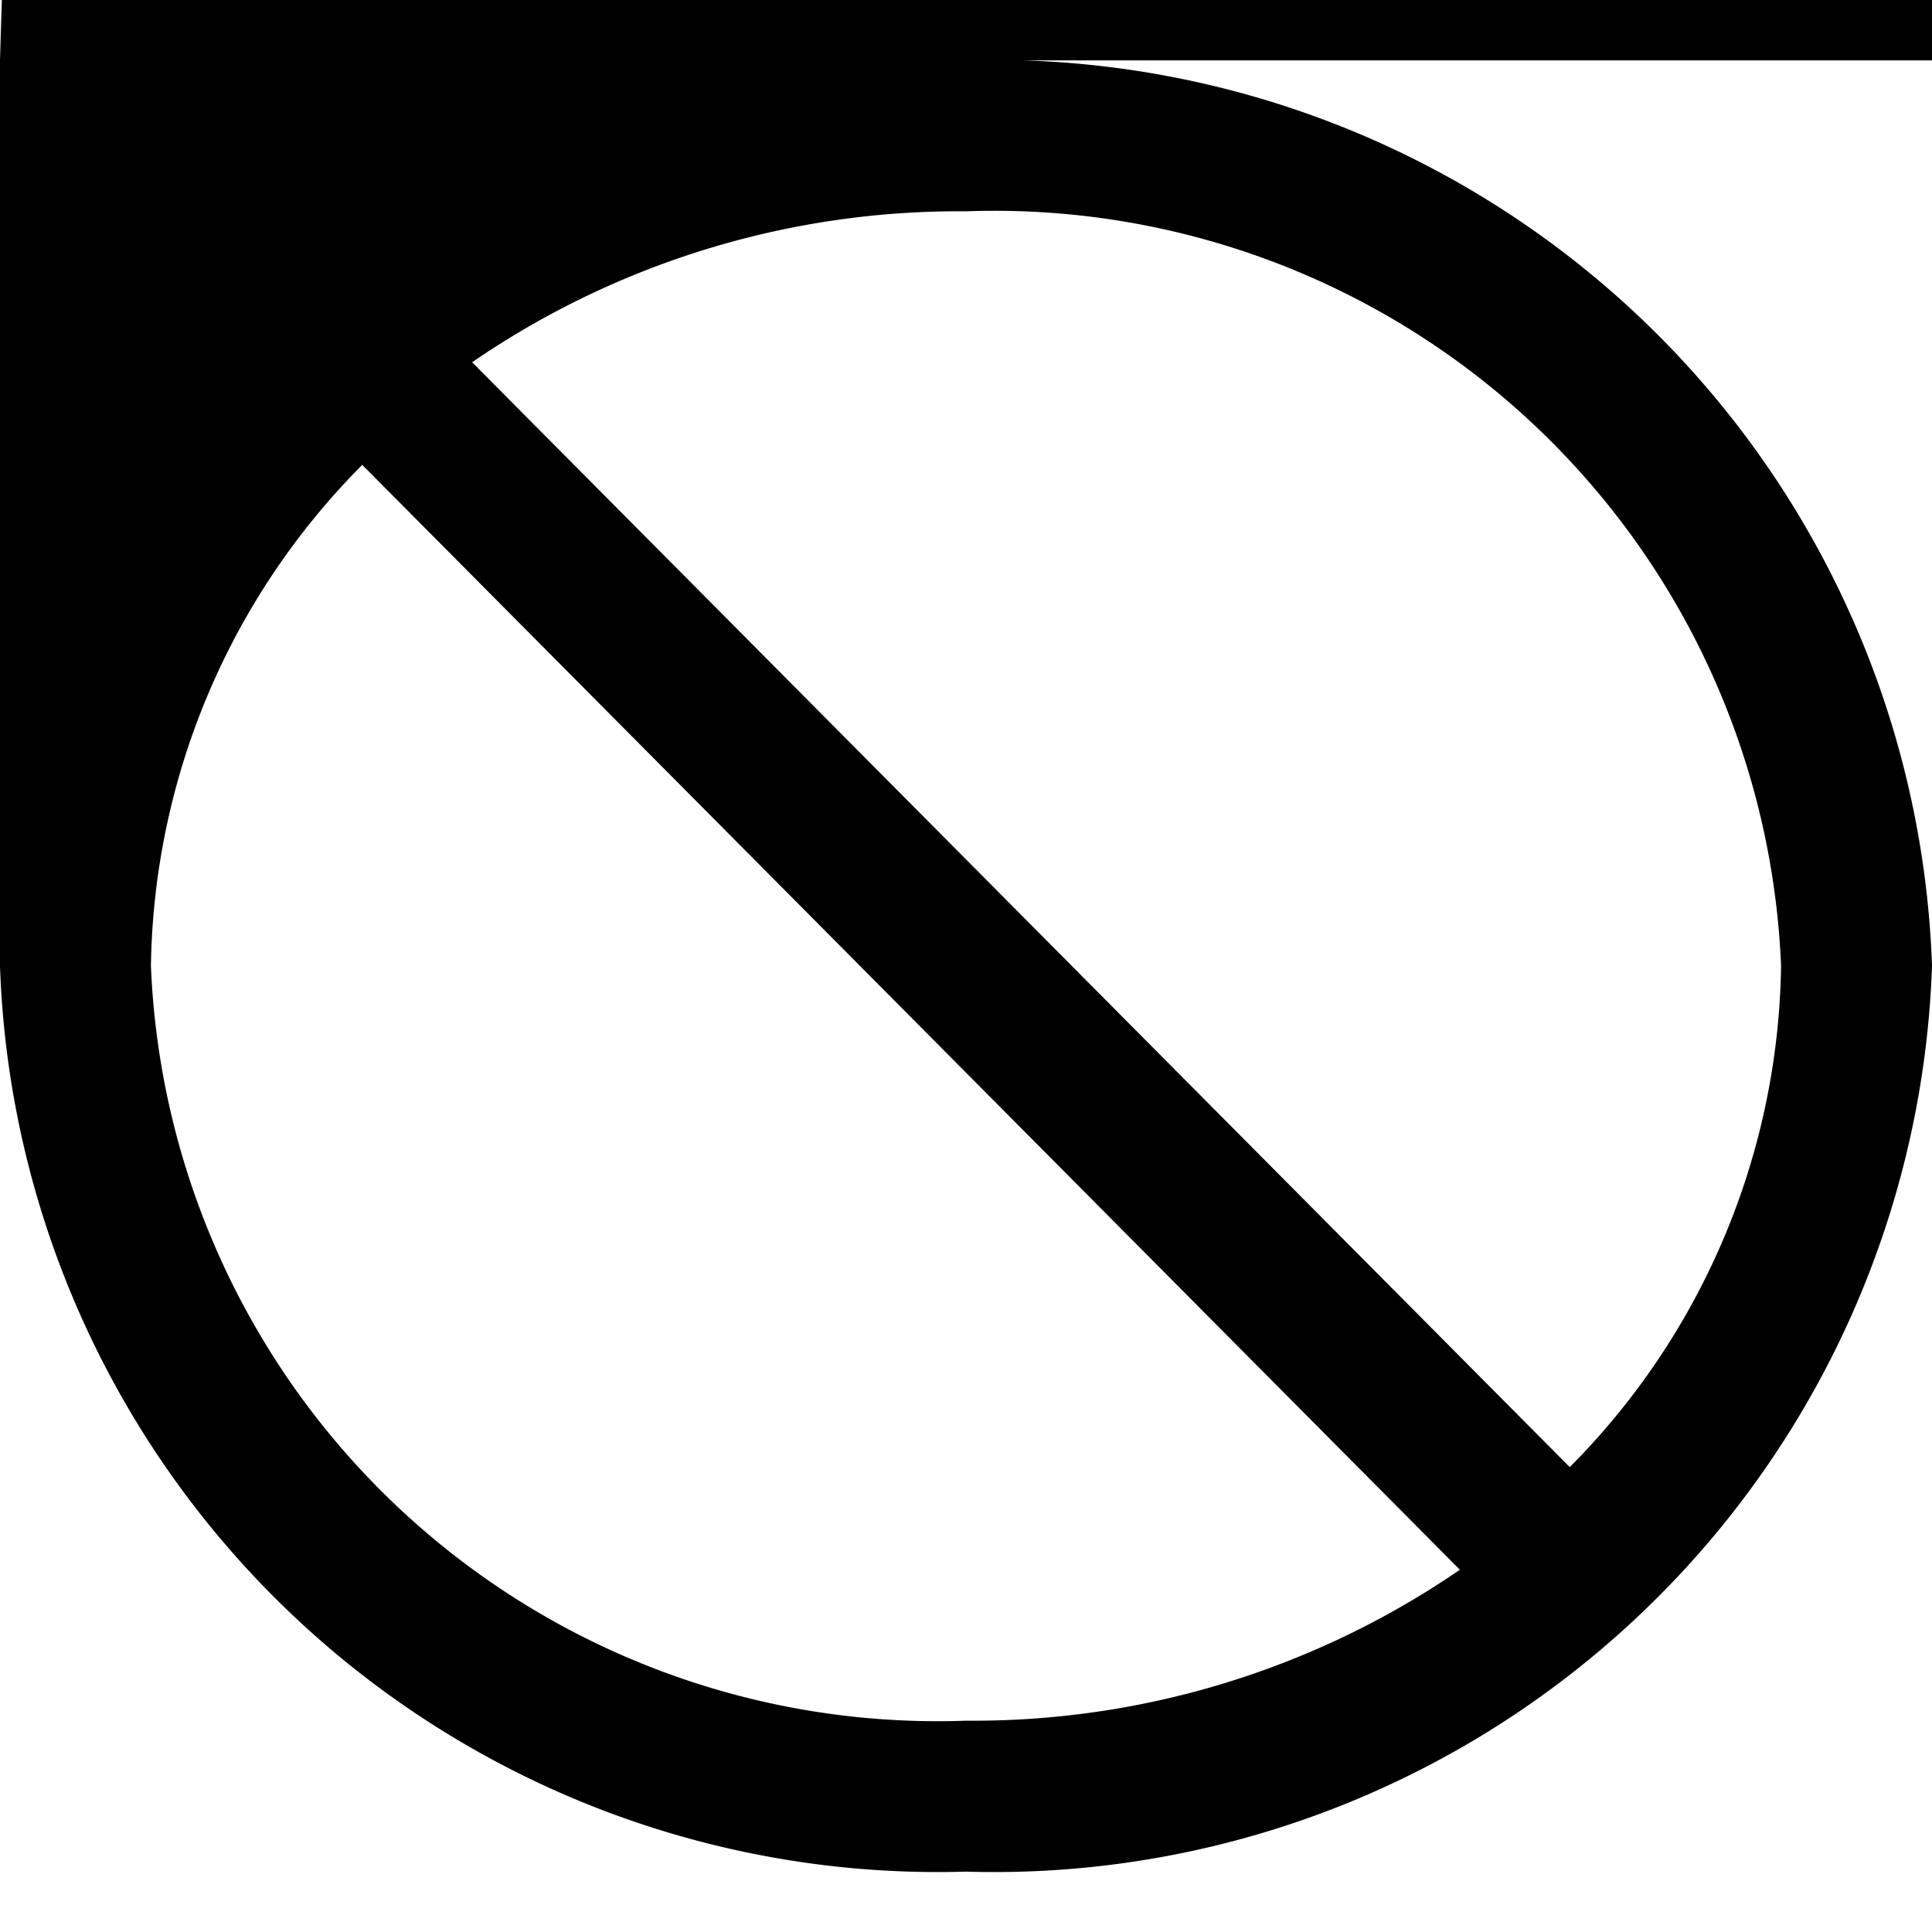 <?xml version="1.0" encoding="utf-8"?><!-- Uploaded to: SVG Repo, www.svgrepo.com, Generator: SVG Repo Mixer Tools -->
<svg fill="#000000" viewBox="0 0 16 16" xmlns="http://www.w3.org/2000/svg"><path d="M256 .5A7.77 7.77 0 0 0 0 8a7.77 7.77 0 0 0 8 7.5A7.77 7.77 0 0 0 16 8 7.77 7.77 0 0 0 8 .5zM1.25 8A6 6 0 0 1 3 3.85L12.09 13A7.12 7.12 0 0 1 8 14.25 6.52 6.52 0 0 1 1.25 8zM13 12.15 3.91 3A7.12 7.12 0 0 1 8 1.75 6.52 6.52 0 0 1 14.75 8 6 6 0 0 1 13 12.15z"/></svg>